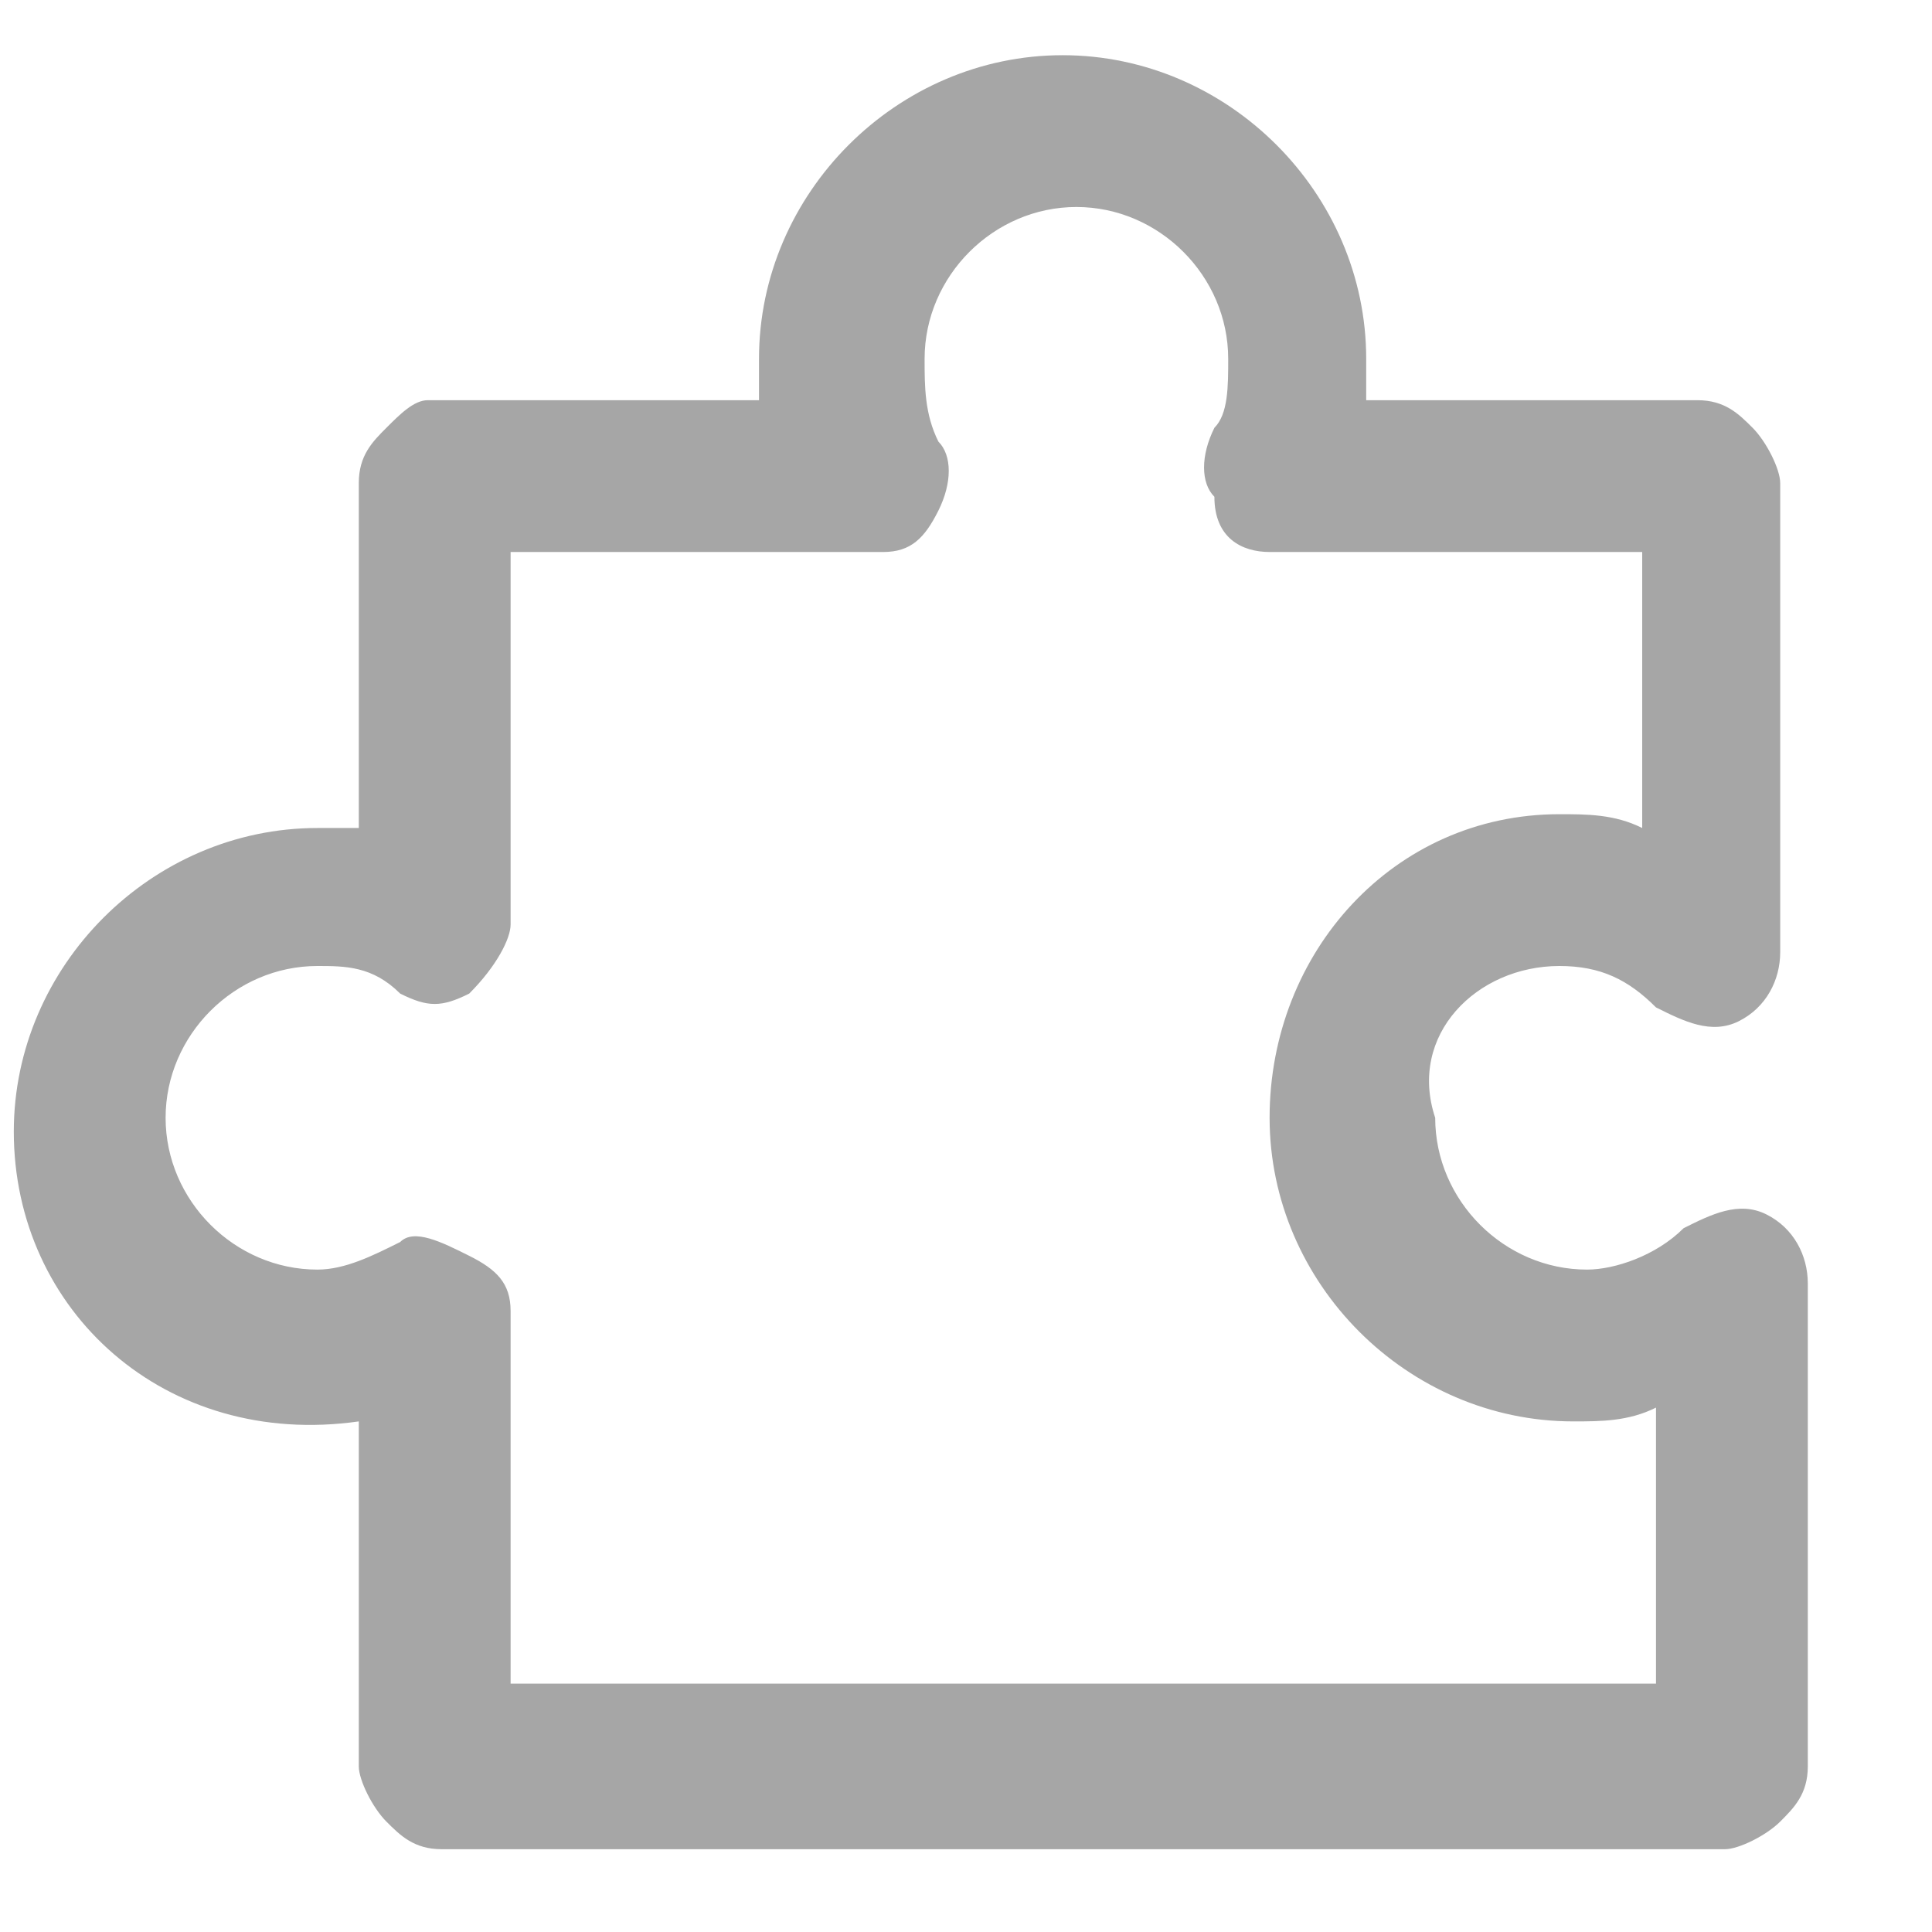 <?xml version="1.0" encoding="utf-8"?>
<!-- Generator: Adobe Illustrator 27.5.0, SVG Export Plug-In . SVG Version: 6.00 Build 0)  -->
<svg version="1.1" id="Layer_1" xmlns="http://www.w3.org/2000/svg" xmlns:xlink="http://www.w3.org/1999/xlink" x="0px" y="0px"
	 viewBox="0 0 14 14" style="enable-background:new 0 0 14 14;" xml:space="preserve">
<style type="text/css">
	.st0{fill:#A6A6A6;}
</style>
<path class="st0" d="M11.3,7c0.3,0,0.5,0.1,0.7,0.3c0.2,0.1,0.4,0.2,0.6,0.1c0.2-0.1,0.3-0.3,0.3-0.5V3.5c0-0.1-0.1-0.3-0.2-0.4
	c-0.1-0.1-0.2-0.2-0.4-0.2H9.9c0-0.1,0-0.2,0-0.3c0-1.2-1-2.2-2.2-2.2c-1.2,0-2.2,1-2.2,2.2c0,0.1,0,0.2,0,0.3H3.1
	C3,2.9,2.9,3,2.8,3.1S2.6,3.3,2.6,3.5v2.5c-0.1,0-0.2,0-0.3,0c-1.2,0-2.2,1-2.2,2.2c0,1.3,1.1,2.3,2.5,2.1v2.5
	c0,0.1,0.1,0.3,0.2,0.4c0.1,0.1,0.2,0.2,0.4,0.2h9.3c0.1,0,0.3-0.1,0.4-0.2c0.1-0.1,0.2-0.2,0.2-0.4V9.3c0-0.2-0.1-0.4-0.3-0.5
	c-0.2-0.1-0.4,0-0.6,0.1c-0.2,0.2-0.5,0.3-0.7,0.3c-0.6,0-1.1-0.5-1.1-1.1C10.2,7.5,10.7,7,11.3,7z M9.2,8.1c0,1.2,1,2.2,2.2,2.2
	c0.2,0,0.4,0,0.6-0.1v2H3.7V9.5c0-0.2-0.1-0.3-0.3-0.4C3.2,9,3,8.9,2.9,9C2.7,9.1,2.5,9.2,2.3,9.2c-0.6,0-1.1-0.5-1.1-1.1
	C1.2,7.5,1.7,7,2.3,7c0.2,0,0.4,0,0.6,0.2c0.2,0.1,0.3,0.1,0.5,0C3.6,7,3.7,6.8,3.7,6.7V4h2.7c0.2,0,0.3-0.1,0.4-0.3
	c0.1-0.2,0.1-0.4,0-0.5C6.7,3,6.7,2.8,6.7,2.6c0-0.6,0.5-1.1,1.1-1.1c0.6,0,1.1,0.5,1.1,1.1c0,0.2,0,0.4-0.1,0.5l0,0
	c-0.1,0.2-0.1,0.4,0,0.5C8.8,3.9,9,4,9.2,4h2.7v2c-0.2-0.1-0.4-0.1-0.6-0.1C10.1,5.9,9.2,6.9,9.2,8.1z"/>
</svg>
